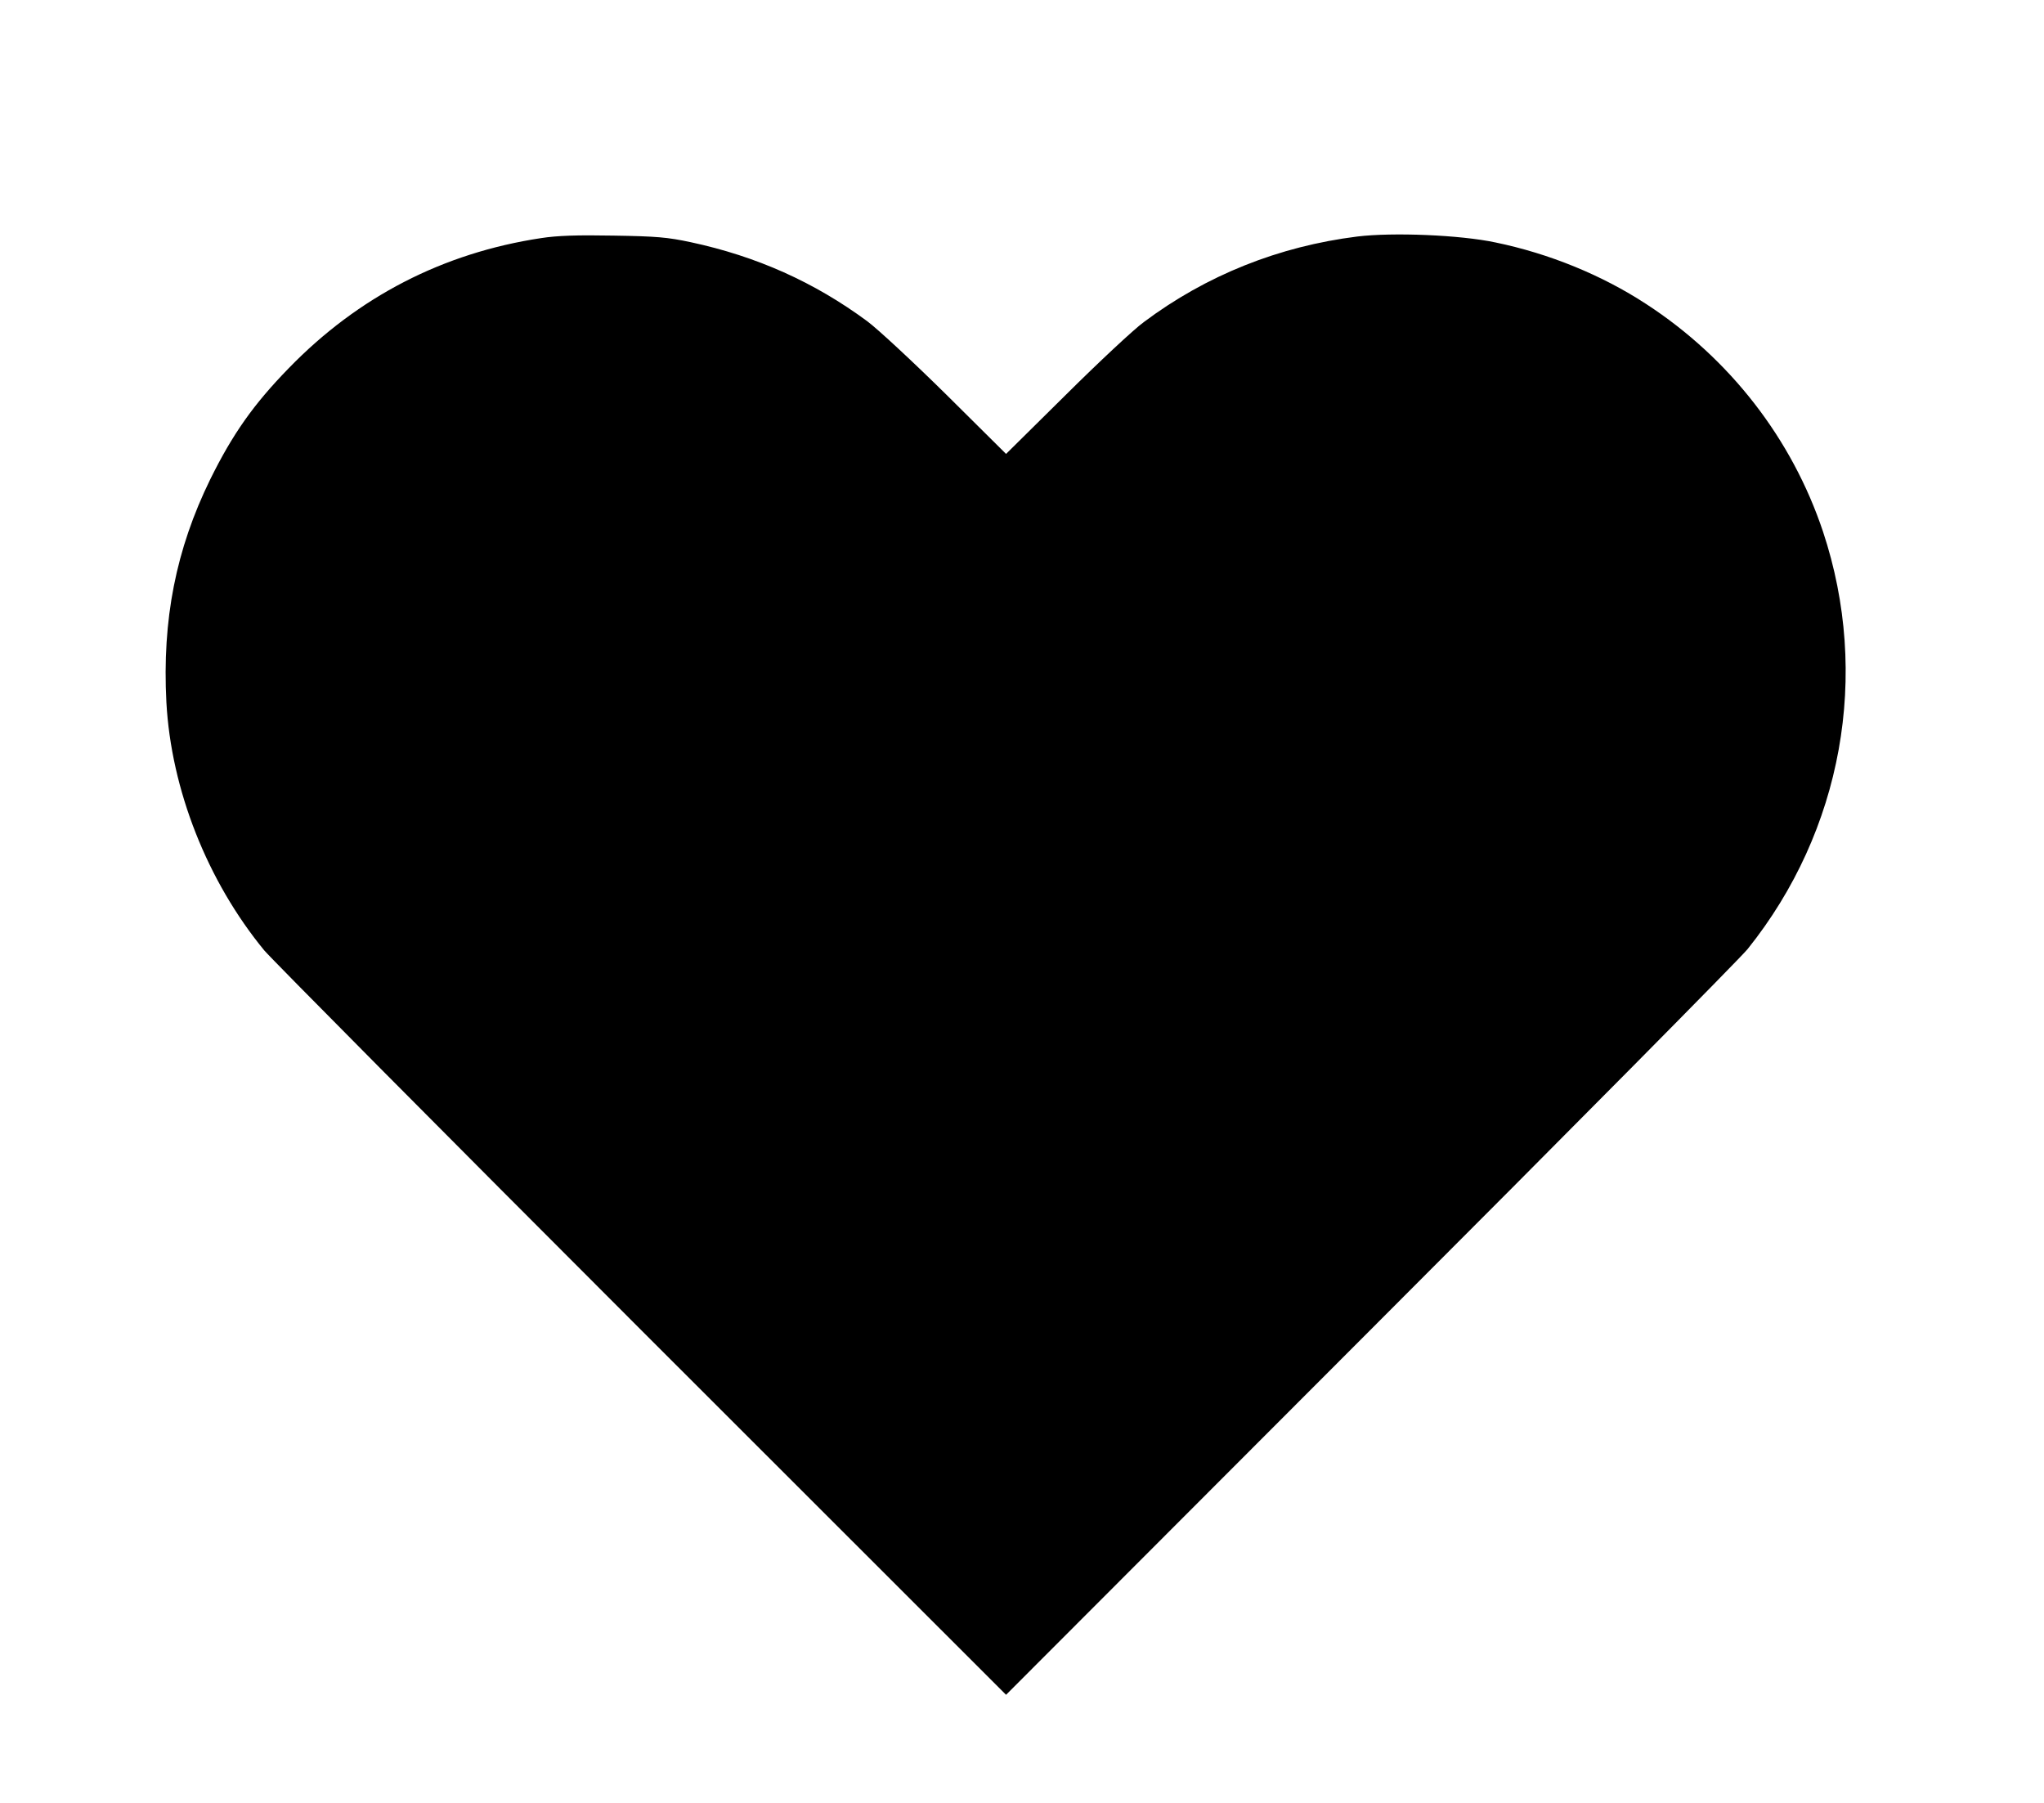 <?xml version="1.0" standalone="no"?>
<!DOCTYPE svg PUBLIC "-//W3C//DTD SVG 20010904//EN"
 "http://www.w3.org/TR/2001/REC-SVG-20010904/DTD/svg10.dtd">
<svg version="1.0" xmlns="http://www.w3.org/2000/svg"
 width="898pt" height="792pt" viewBox="0 0 898 792"
 preserveAspectRatio="xMidYMid meet">
<g transform="translate(0,792) scale(0.1,-0.1)"
fill="#000000" stroke="none">
<path d="M2377 6874 c-430 -65 -803 -257 -1108 -571 -156 -160 -247 -290 -345
-488 -151 -308 -212 -617 -193 -980 21 -384 180 -786 430 -1090 32 -38 778
-790 1658 -1670 l1601 -1600 1598 1600 c880 880 1626 1634 1660 1676 416 519
540 1205 331 1834 -136 407 -409 760 -776 999 -194 127 -426 222 -663 271
-155 33 -450 45 -607 26 -344 -43 -663 -170 -938 -376 -44 -32 -198 -176 -342
-319 l-263 -260 -262 260 c-145 143 -301 288 -348 323 -233 172 -486 285 -775
347 -103 22 -151 26 -340 29 -160 3 -247 0 -318 -11z"/>
</g>
</svg>
